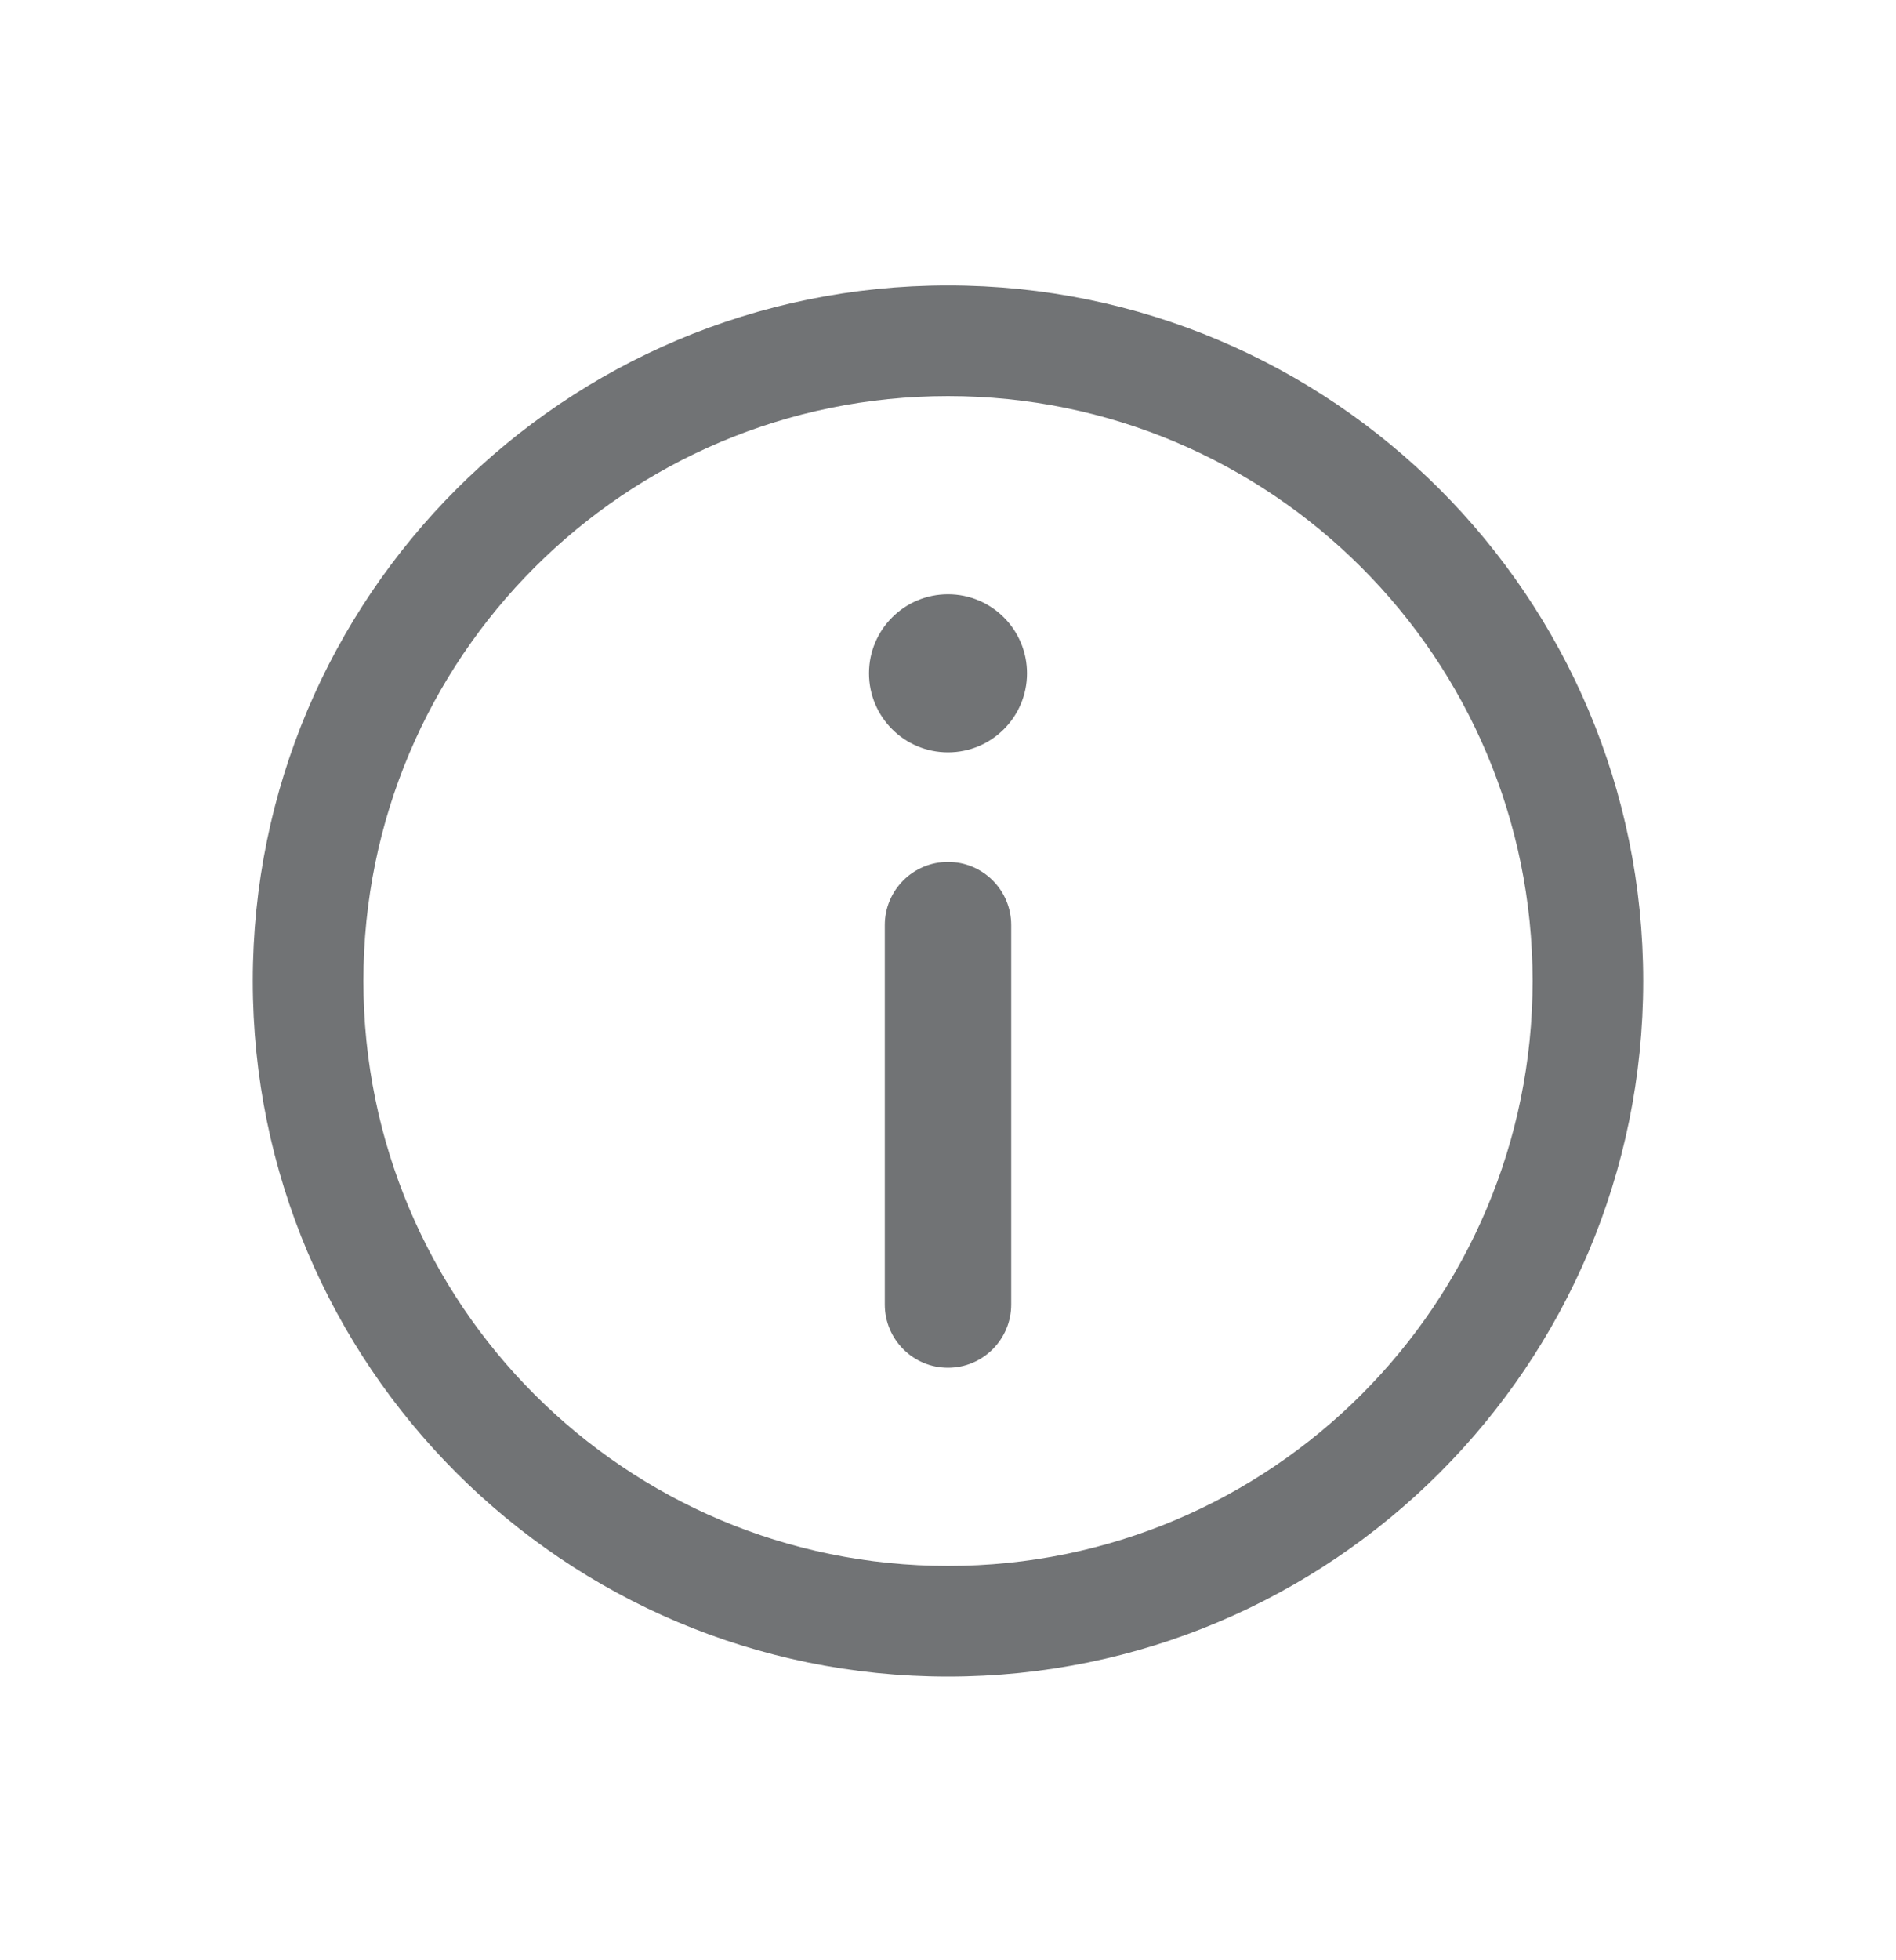 <svg width="30" height="31" viewBox="0 0 30 31" fill="none" xmlns="http://www.w3.org/2000/svg">
<path fill-rule="evenodd" clip-rule="evenodd" d="M15 26.514C21.075 26.514 26 21.589 26 15.514C26 9.439 21.075 4.514 15 4.514C8.925 4.514 4 9.439 4 15.514C4 21.589 8.925 26.514 15 26.514ZM15 24.764C20.109 24.764 24.25 20.622 24.25 15.514C24.25 10.405 20.109 6.264 15 6.264C9.891 6.264 5.75 10.405 5.75 15.514C5.75 20.622 9.891 24.764 15 24.764Z" fill="#717375"/>
<path fill-rule="evenodd" clip-rule="evenodd" d="M15 21.63C14.448 21.63 14 21.182 14 20.63L14 14.63C14 14.077 14.448 13.63 15 13.63C15.552 13.63 16 14.077 16 14.63L16 20.63C16 21.182 15.552 21.63 15 21.63Z" fill="#717375"/>
<circle cx="15" cy="10.648" r="1.25" fill="#717375"/>
</svg>
